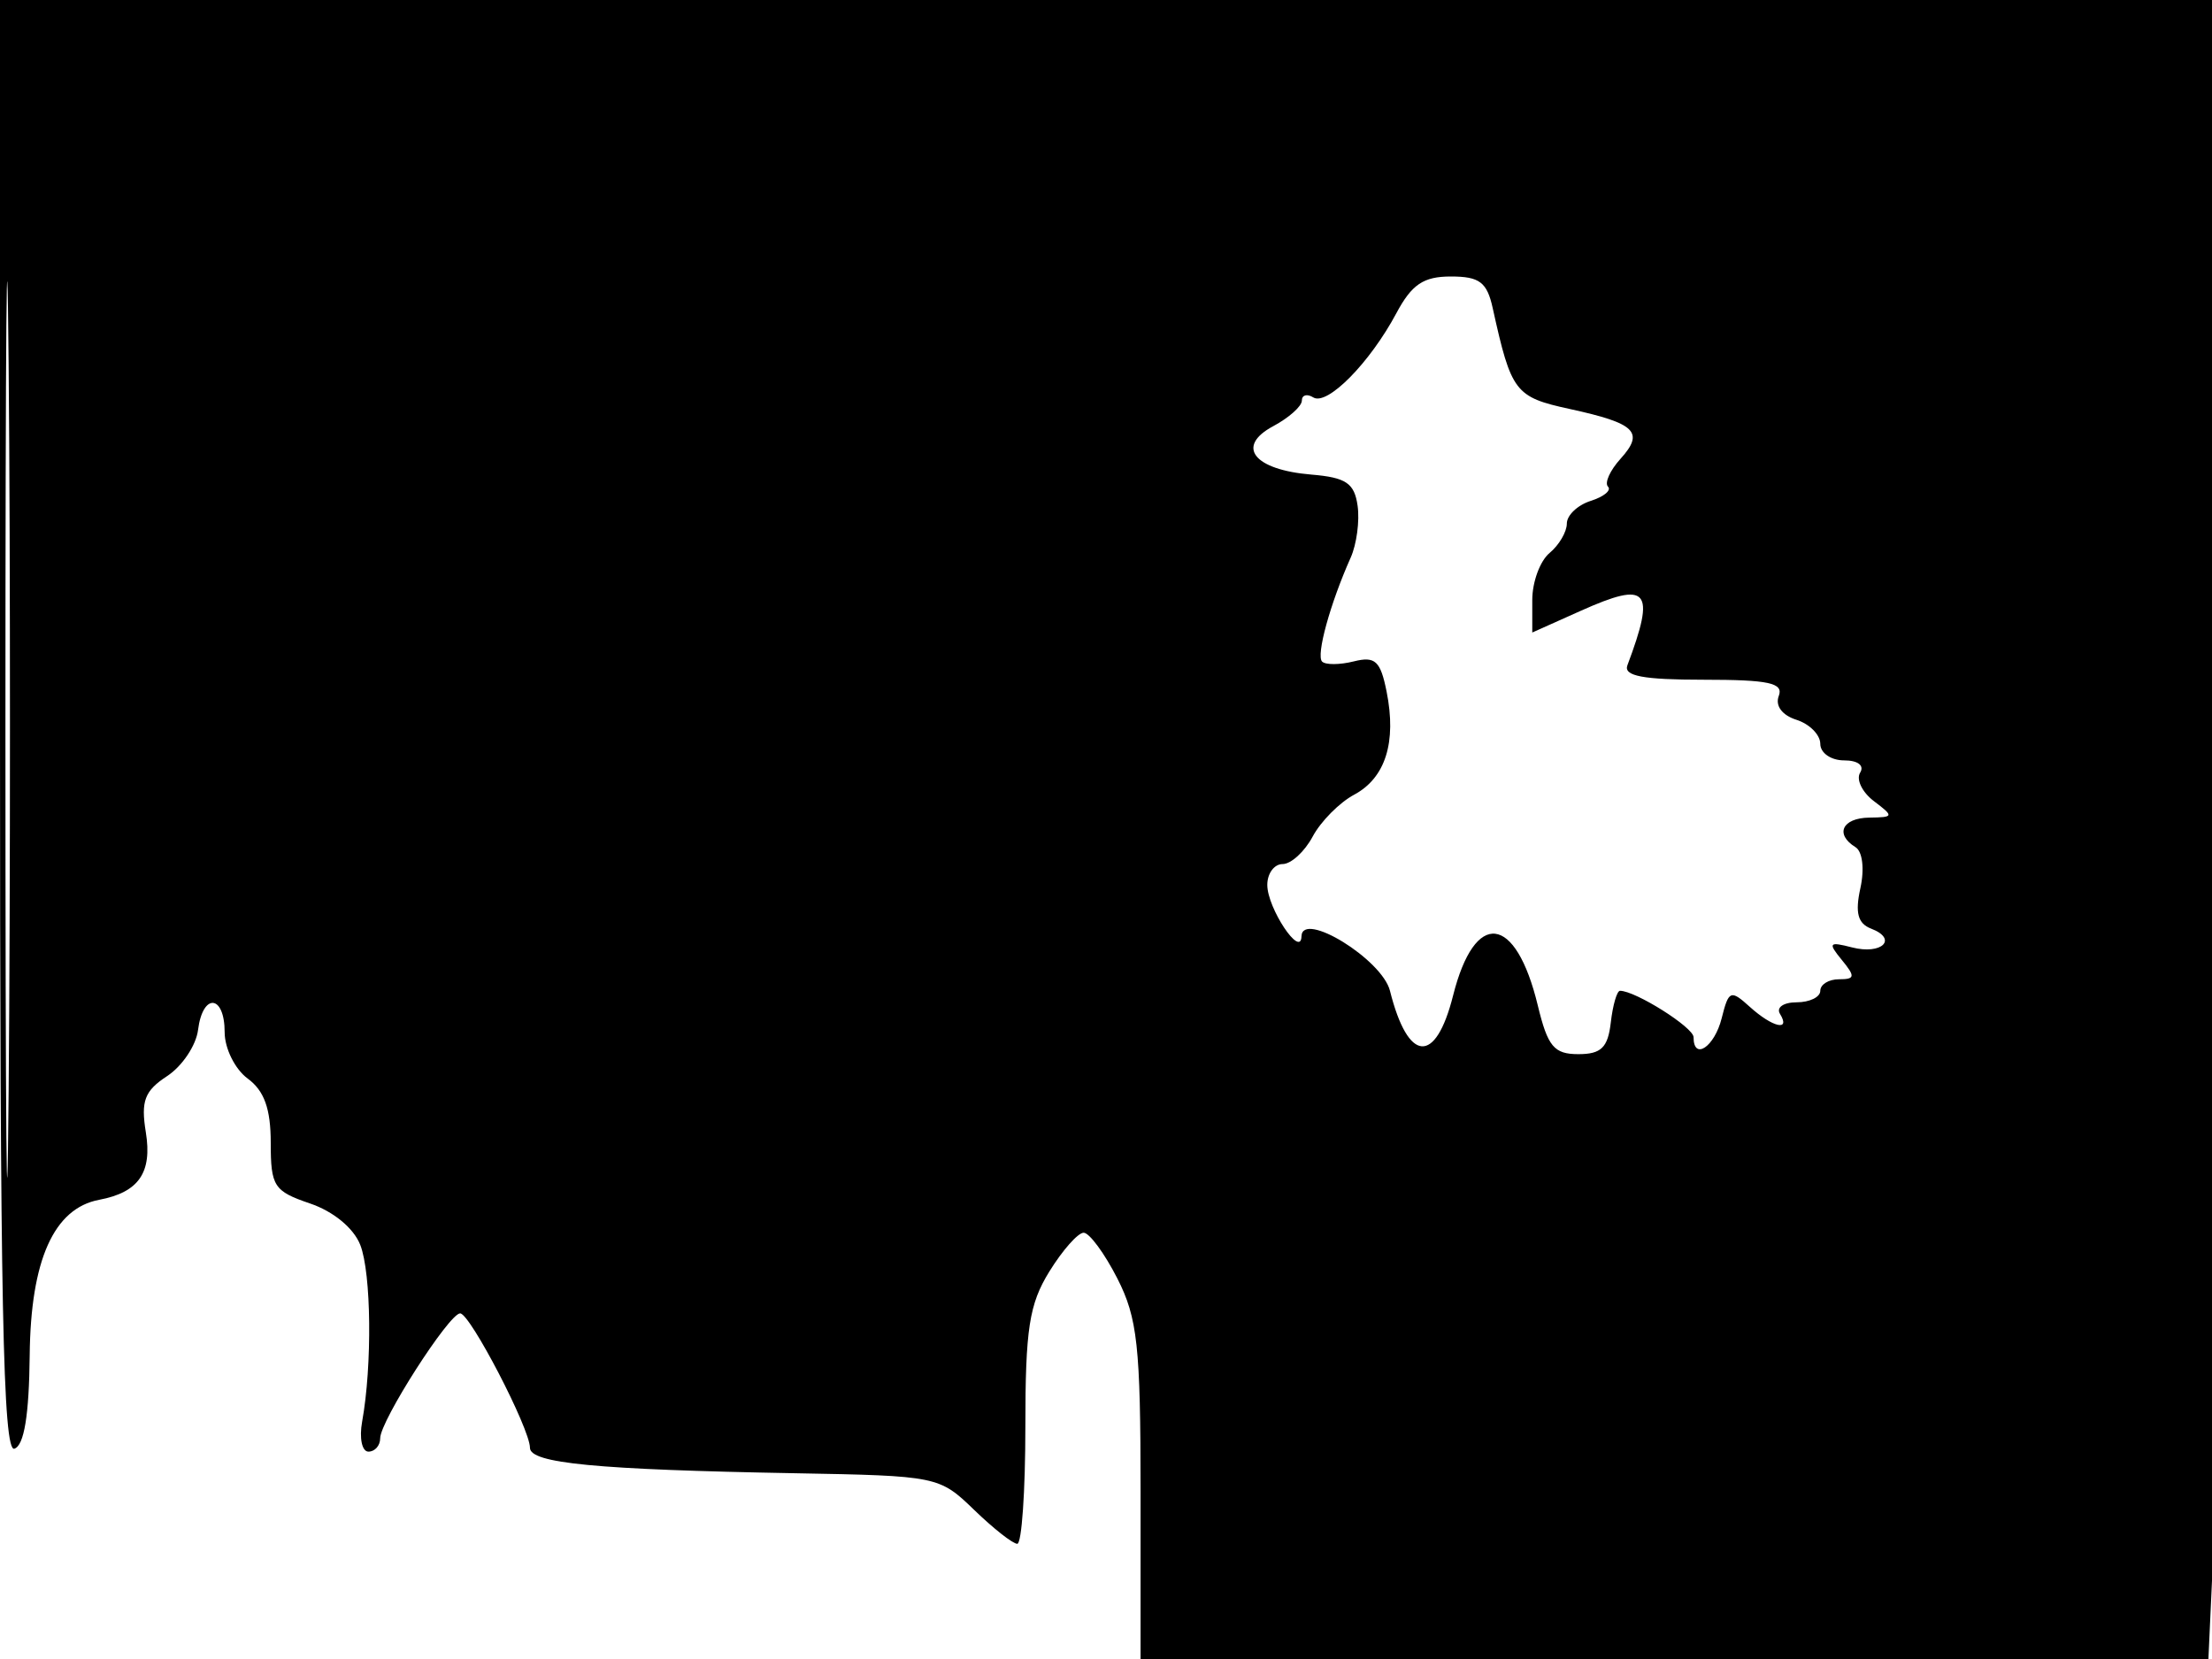 <svg xmlns="http://www.w3.org/2000/svg" width="192" height="144" viewBox="0 0 192 144" version="1.1">
	<path d="M 0 63.083 C 0 113.108, 0.259 126.080, 1.250 125.746 C 2.096 125.461, 2.525 122.836, 2.578 117.631 C 2.661 109.383, 4.671 104.885, 8.606 104.142 C 12.043 103.493, 13.226 101.782, 12.658 98.280 C 12.217 95.563, 12.548 94.687, 14.501 93.407 C 15.811 92.549, 17.021 90.743, 17.191 89.393 C 17.599 86.154, 19.500 86.323, 19.500 89.598 C 19.500 91.002, 20.400 92.811, 21.500 93.619 C 22.937 94.674, 23.500 96.243, 23.500 99.194 C 23.500 102.975, 23.772 103.394, 26.907 104.459 C 28.942 105.150, 30.699 106.599, 31.271 108.058 C 32.231 110.509, 32.316 118.526, 31.433 123.395 C 31.173 124.828, 31.420 126, 31.980 126 C 32.541 126, 33 125.477, 33 124.838 C 33 123.336, 38.979 114, 39.941 114 C 40.803 114, 46 124.007, 46 125.668 C 46 127.013, 51.745 127.564, 69 127.876 C 81.354 128.099, 81.536 128.137, 84.548 131.051 C 86.224 132.673, 87.911 134, 88.298 134 C 88.684 134, 89 129.441, 89 123.868 C 89 115.349, 89.331 113.200, 91.082 110.368 C 92.226 108.516, 93.567 107, 94.061 107 C 94.555 107, 95.868 108.782, 96.980 110.960 C 98.733 114.396, 99 116.845, 99 129.460 L 99 144 145.344 144 L 191.689 144 192.341 129.750 C 192.699 121.912, 192.994 89.513, 192.996 57.750 L 193 0 96.500 0 L 0 0 0 63.083 M 0.471 63.500 C 0.471 98.150, 0.596 112.180, 0.750 94.678 C 0.903 77.175, 0.903 48.825, 0.749 31.678 C 0.596 14.530, 0.471 28.850, 0.471 63.500 M 121.203 27.187 C 118.898 31.501, 115.204 35.244, 113.992 34.495 C 113.446 34.158, 113 34.282, 113 34.772 C 113 35.262, 111.881 36.261, 110.512 36.993 C 107.228 38.751, 108.827 40.778, 113.826 41.194 C 116.836 41.445, 117.561 41.934, 117.839 43.899 C 118.026 45.219, 117.755 47.244, 117.239 48.399 C 115.457 52.383, 114.219 56.886, 114.757 57.424 C 115.054 57.721, 116.292 57.714, 117.509 57.408 C 119.365 56.943, 119.823 57.364, 120.355 60.024 C 121.235 64.425, 120.259 67.523, 117.534 68.982 C 116.261 69.663, 114.645 71.296, 113.941 72.610 C 113.238 73.925, 112.063 75, 111.331 75 C 110.599 75, 110 75.814, 110 76.809 C 110 78.826, 112.918 83.212, 112.968 81.271 C 113.027 79, 119.962 83.270, 120.648 86 C 122.221 92.263, 124.608 92.444, 126.126 86.415 C 128.016 78.908, 131.563 79.326, 133.482 87.282 C 134.342 90.843, 134.889 91.500, 137 91.500 C 138.984 91.500, 139.565 90.932, 139.816 88.750 C 139.990 87.237, 140.350 86, 140.616 86 C 141.957 86, 147 89.180, 147 90.026 C 147 92.091, 148.816 90.871, 149.439 88.388 C 150.050 85.953, 150.215 85.885, 151.876 87.388 C 153.855 89.178, 155.460 89.553, 154.500 88 C 154.160 87.450, 154.809 87, 155.941 87 C 157.073 87, 158 86.550, 158 86 C 158 85.450, 158.730 85, 159.622 85 C 161.019 85, 161.054 84.767, 159.872 83.327 C 158.650 81.836, 158.746 81.716, 160.749 82.233 C 163.344 82.902, 164.770 81.509, 162.415 80.606 C 161.257 80.161, 161.009 79.234, 161.479 77.096 C 161.845 75.429, 161.666 73.912, 161.059 73.536 C 159.242 72.414, 159.898 71.001, 162.250 70.968 C 164.394 70.938, 164.413 70.870, 162.650 69.535 C 161.632 68.764, 161.096 67.653, 161.459 67.067 C 161.844 66.443, 161.263 66, 160.059 66 C 158.927 66, 158 65.355, 158 64.567 C 158 63.779, 157.067 62.839, 155.928 62.477 C 154.682 62.082, 154.071 61.257, 154.396 60.410 C 154.830 59.279, 153.539 59, 147.862 59 C 142.617 59, 140.908 58.676, 141.256 57.750 C 143.734 51.156, 143.078 50.390, 137.206 53.019 L 133 54.902 133 52.074 C 133 50.518, 133.675 48.685, 134.500 48 C 135.325 47.315, 136 46.166, 136 45.445 C 136 44.724, 136.934 43.838, 138.075 43.476 C 139.217 43.114, 139.891 42.557, 139.573 42.240 C 139.256 41.922, 139.744 40.836, 140.658 39.825 C 142.756 37.507, 141.983 36.748, 136.254 35.500 C 131.500 34.465, 131.177 34.042, 129.568 26.750 C 129.070 24.489, 128.423 24, 125.934 24 C 123.554 24, 122.543 24.681, 121.203 27.187" stroke="none" fill="black" fill-rule="evenodd"/>
</svg>